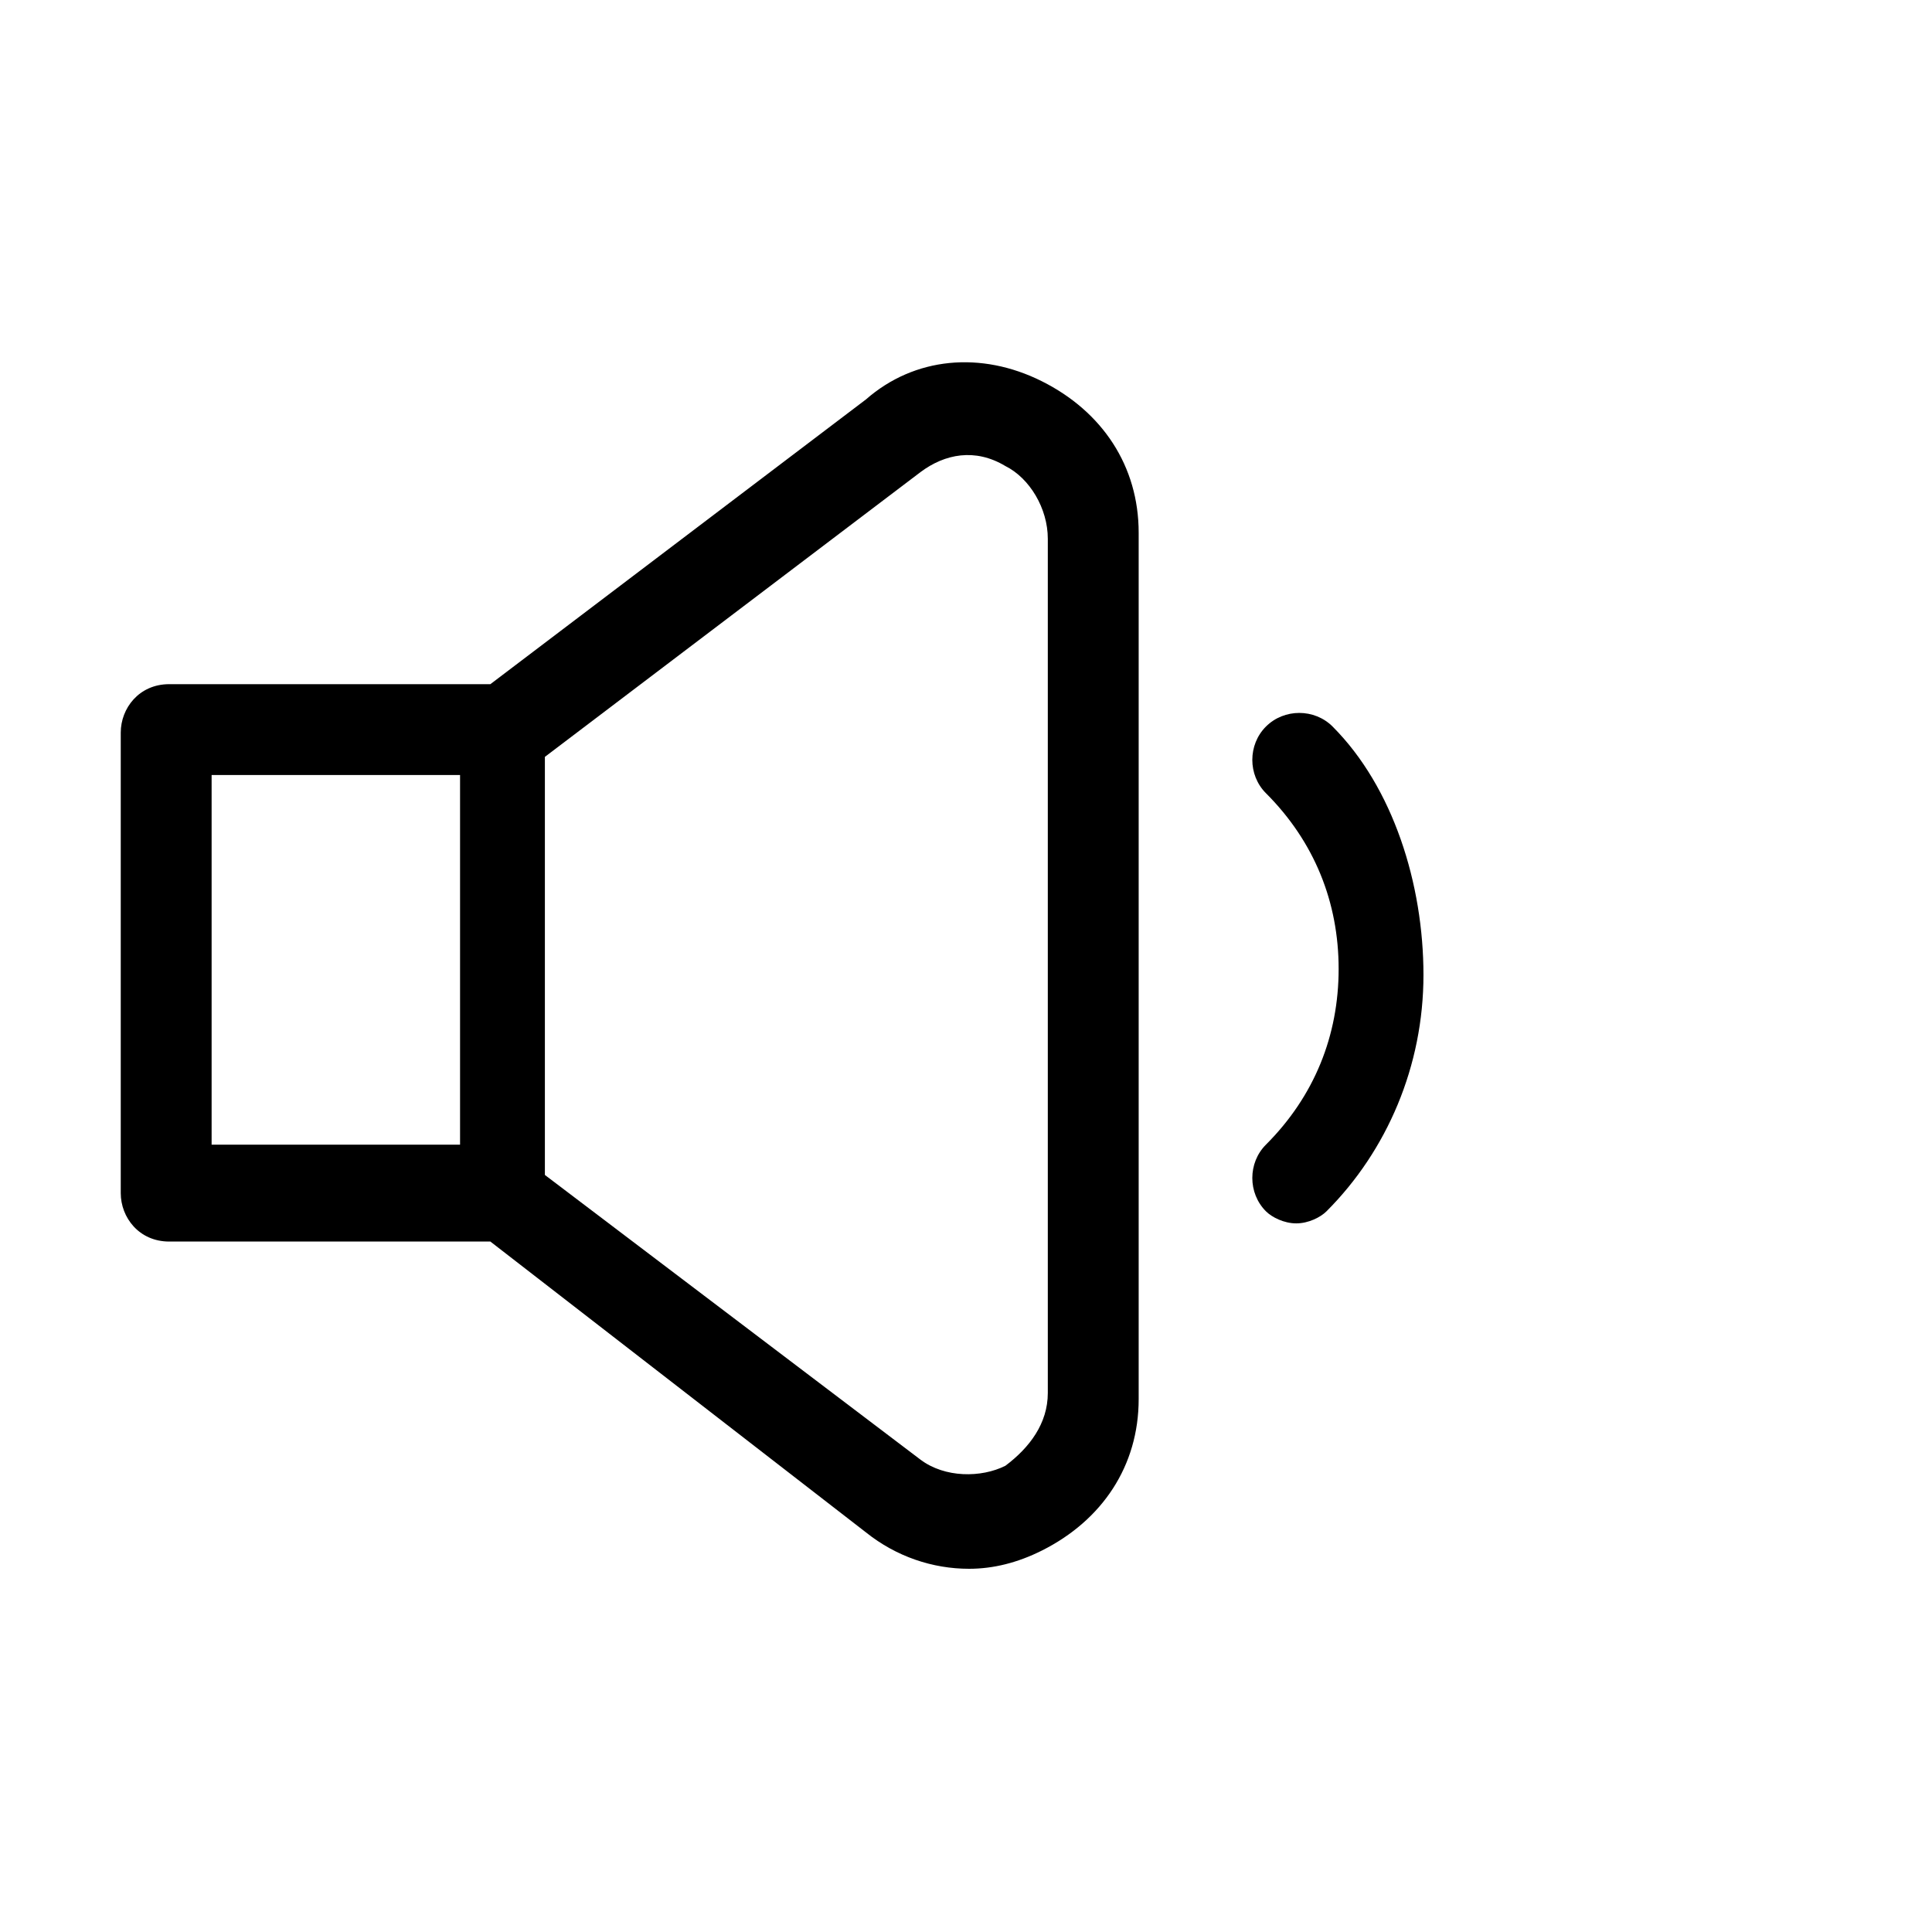 <svg width="32" height="32" viewBox="0 0 32 32" fill="none" xmlns="http://www.w3.org/2000/svg">
<path d="M17.255 6.314C16.251 5.812 15.147 5.912 14.344 6.615L8.122 11.332H2.803C2.301 11.332 2 11.733 2 12.134V19.762C2 20.163 2.301 20.564 2.803 20.564H8.122L14.344 25.382C14.846 25.783 15.448 25.984 16.05 25.984C16.452 25.984 16.853 25.884 17.255 25.683C18.258 25.181 18.86 24.278 18.86 23.174V8.823C18.86 7.719 18.258 6.815 17.255 6.314ZM7.62 18.959H3.505V12.837H7.62V18.959ZM17.355 23.073C17.355 23.575 17.054 23.977 16.652 24.278C16.251 24.479 15.649 24.479 15.247 24.177L9.025 19.461V12.536L15.247 7.819C15.649 7.518 16.151 7.418 16.652 7.719C17.054 7.919 17.355 8.421 17.355 8.923V23.073Z" fill="black"/>
<path d="M22.072 12.034C21.771 11.733 21.269 11.733 20.968 12.034C20.667 12.335 20.667 12.837 20.968 13.138C21.771 13.941 22.172 14.944 22.172 16.048C22.172 17.152 21.771 18.156 20.968 18.959C20.667 19.26 20.667 19.762 20.968 20.063C21.068 20.163 21.269 20.263 21.47 20.263C21.67 20.263 21.871 20.163 21.971 20.063C22.975 19.059 23.577 17.654 23.577 16.149C23.577 14.643 23.075 13.038 22.072 12.034Z" fill="black"/>
</svg>
